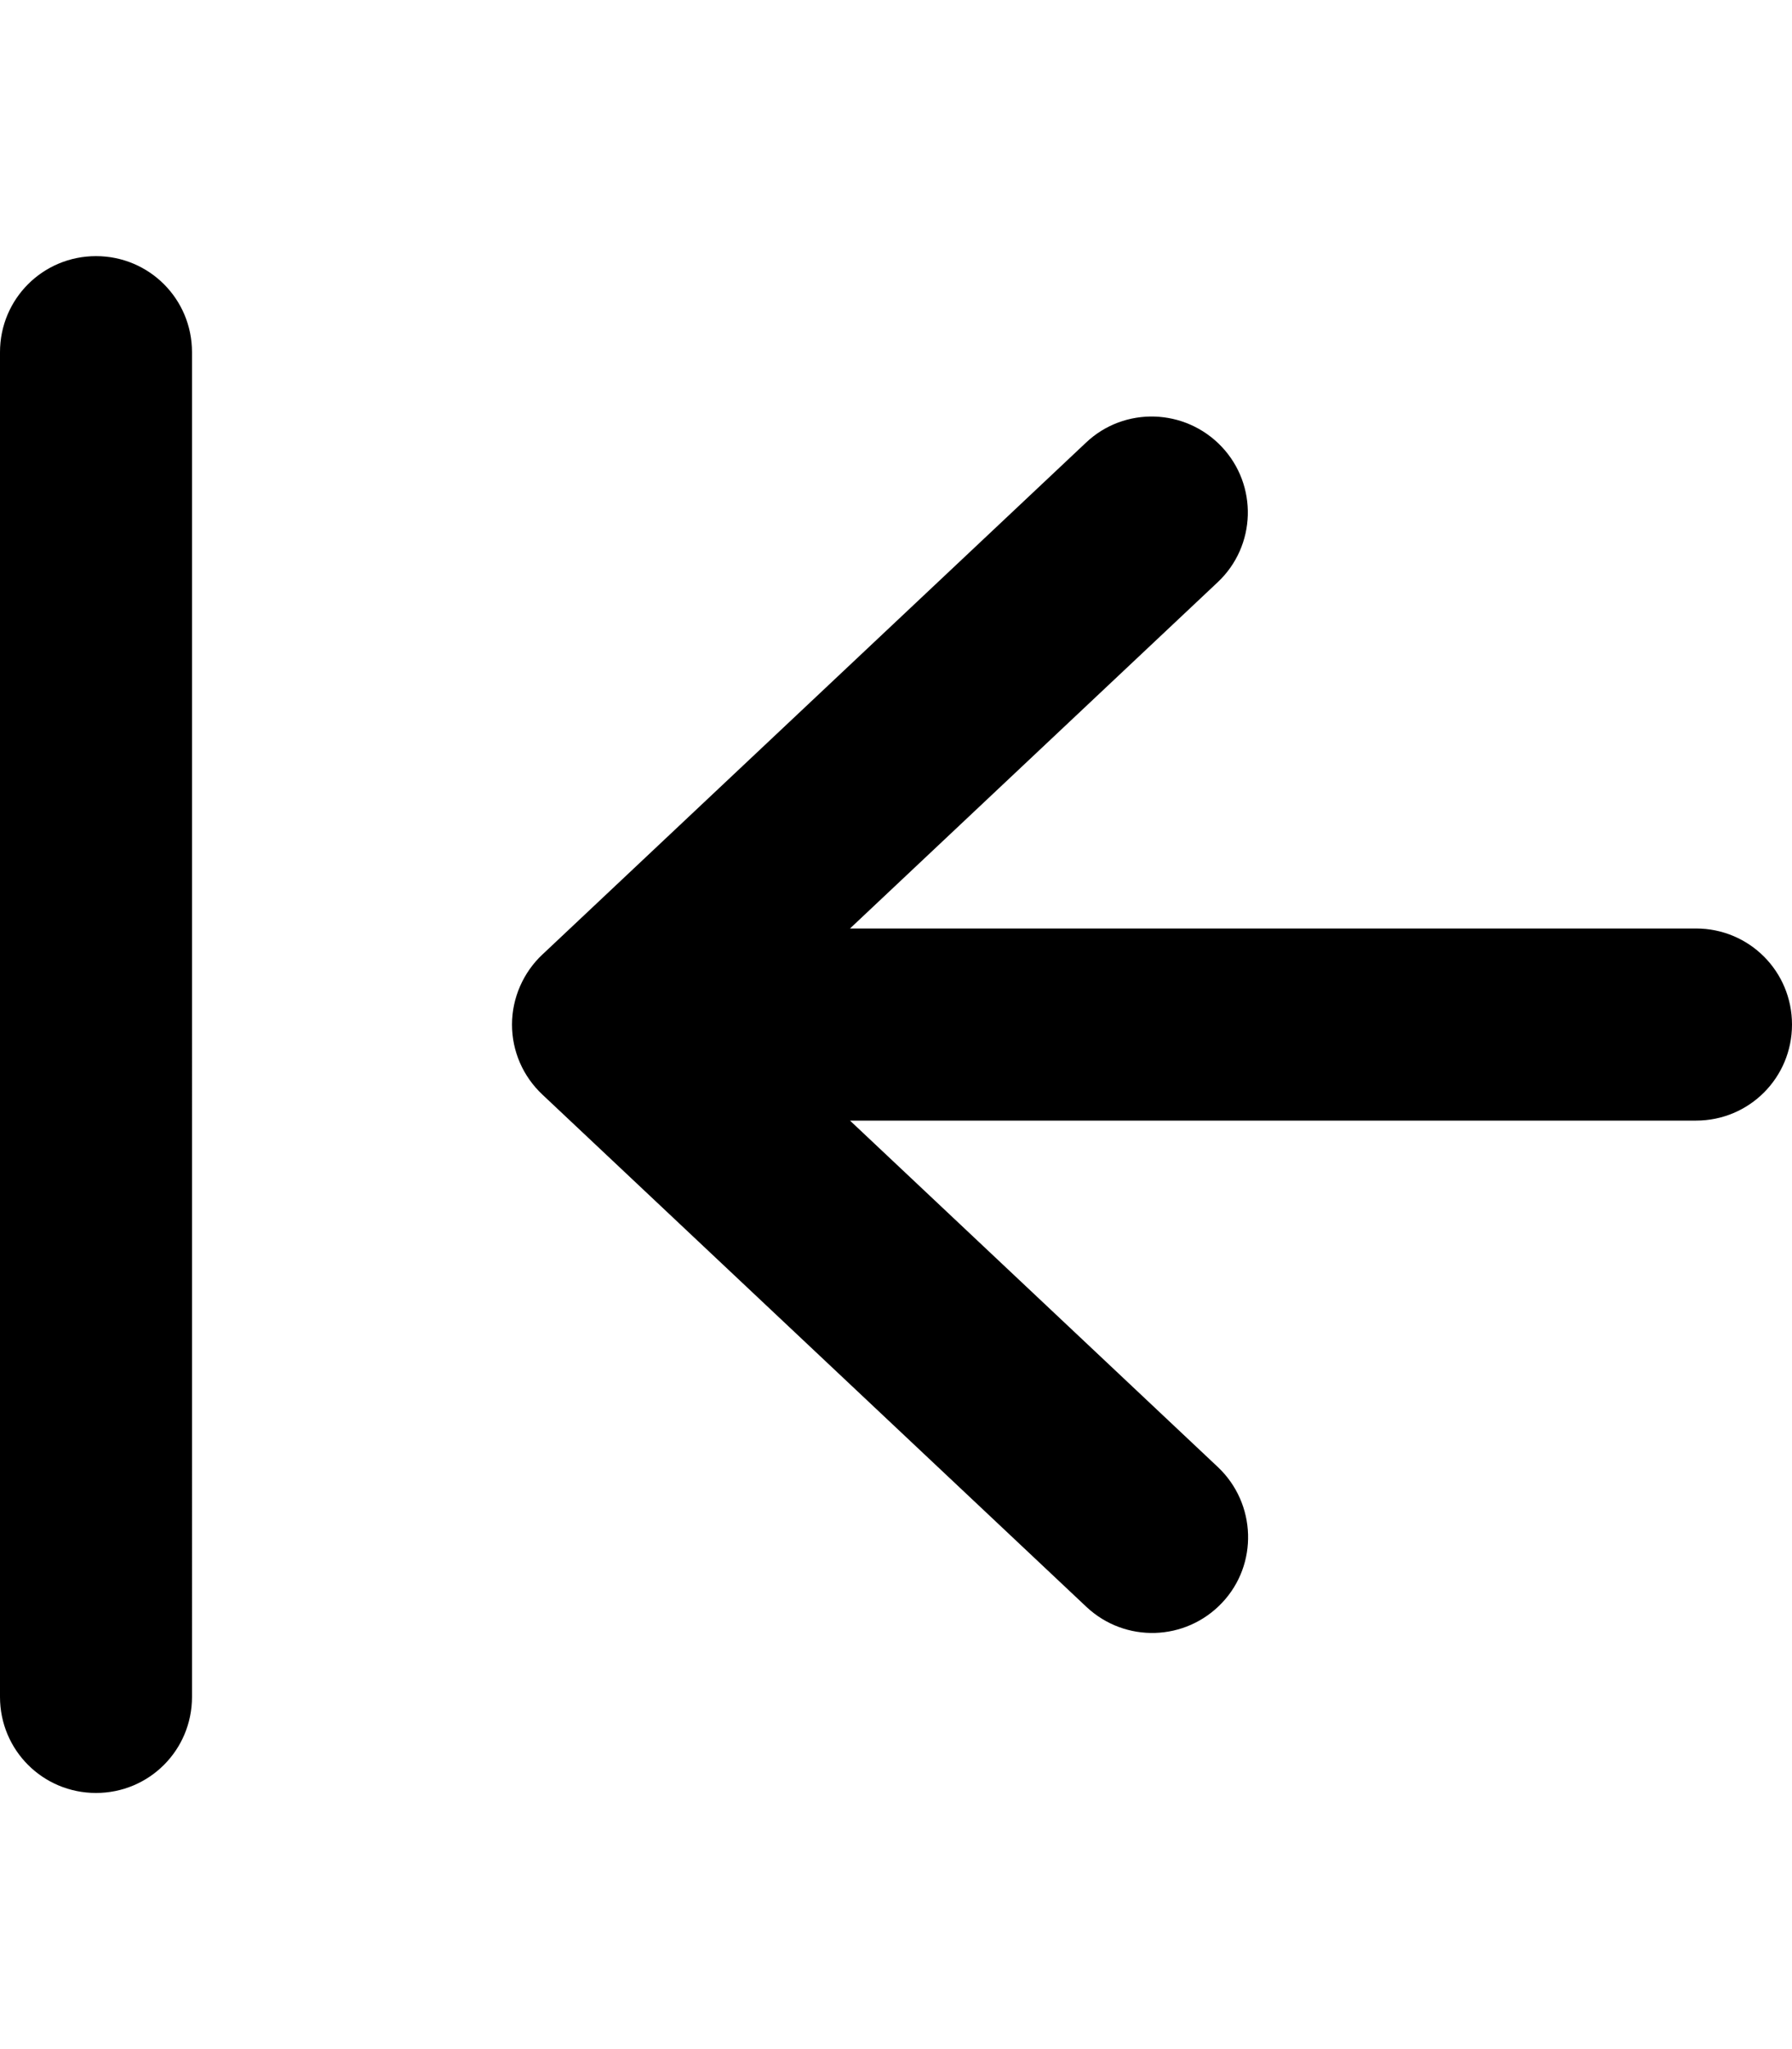<svg
aria-hidden="true"
focusable="false"
data-prefix="far"
data-icon="arrow-left-to-line"
className="svg-inline--fa fa-arrow-left-to-line fa-fw fa-1x "
role="img"
xmlns="http://www.w3.org/2000/svg"
viewBox="0 0 448 512"                       
>
<path
    fill="currentColor"
    d="M0 424c0 13.3 10.7 24 24 24s24-10.7 24-24L48 88c0-13.3-10.7-24-24-24S0 74.7 0 88L0 424zM135.6 238.5c-4.8 4.5-7.6 10.9-7.6 17.5s2.7 12.9 7.6 17.5l136 128c9.7 9.1 24.8 8.6 33.9-1s8.6-24.8-1-33.9L212.5 280l83.5 0 128 0c13.3 0 24-10.7 24-24s-10.7-24-24-24l-128 0-83.5 0 91.9-86.5c9.7-9.1 10.1-24.3 1-33.9s-24.3-10.1-33.9-1l-136 128z"
    ></path>
</svg>